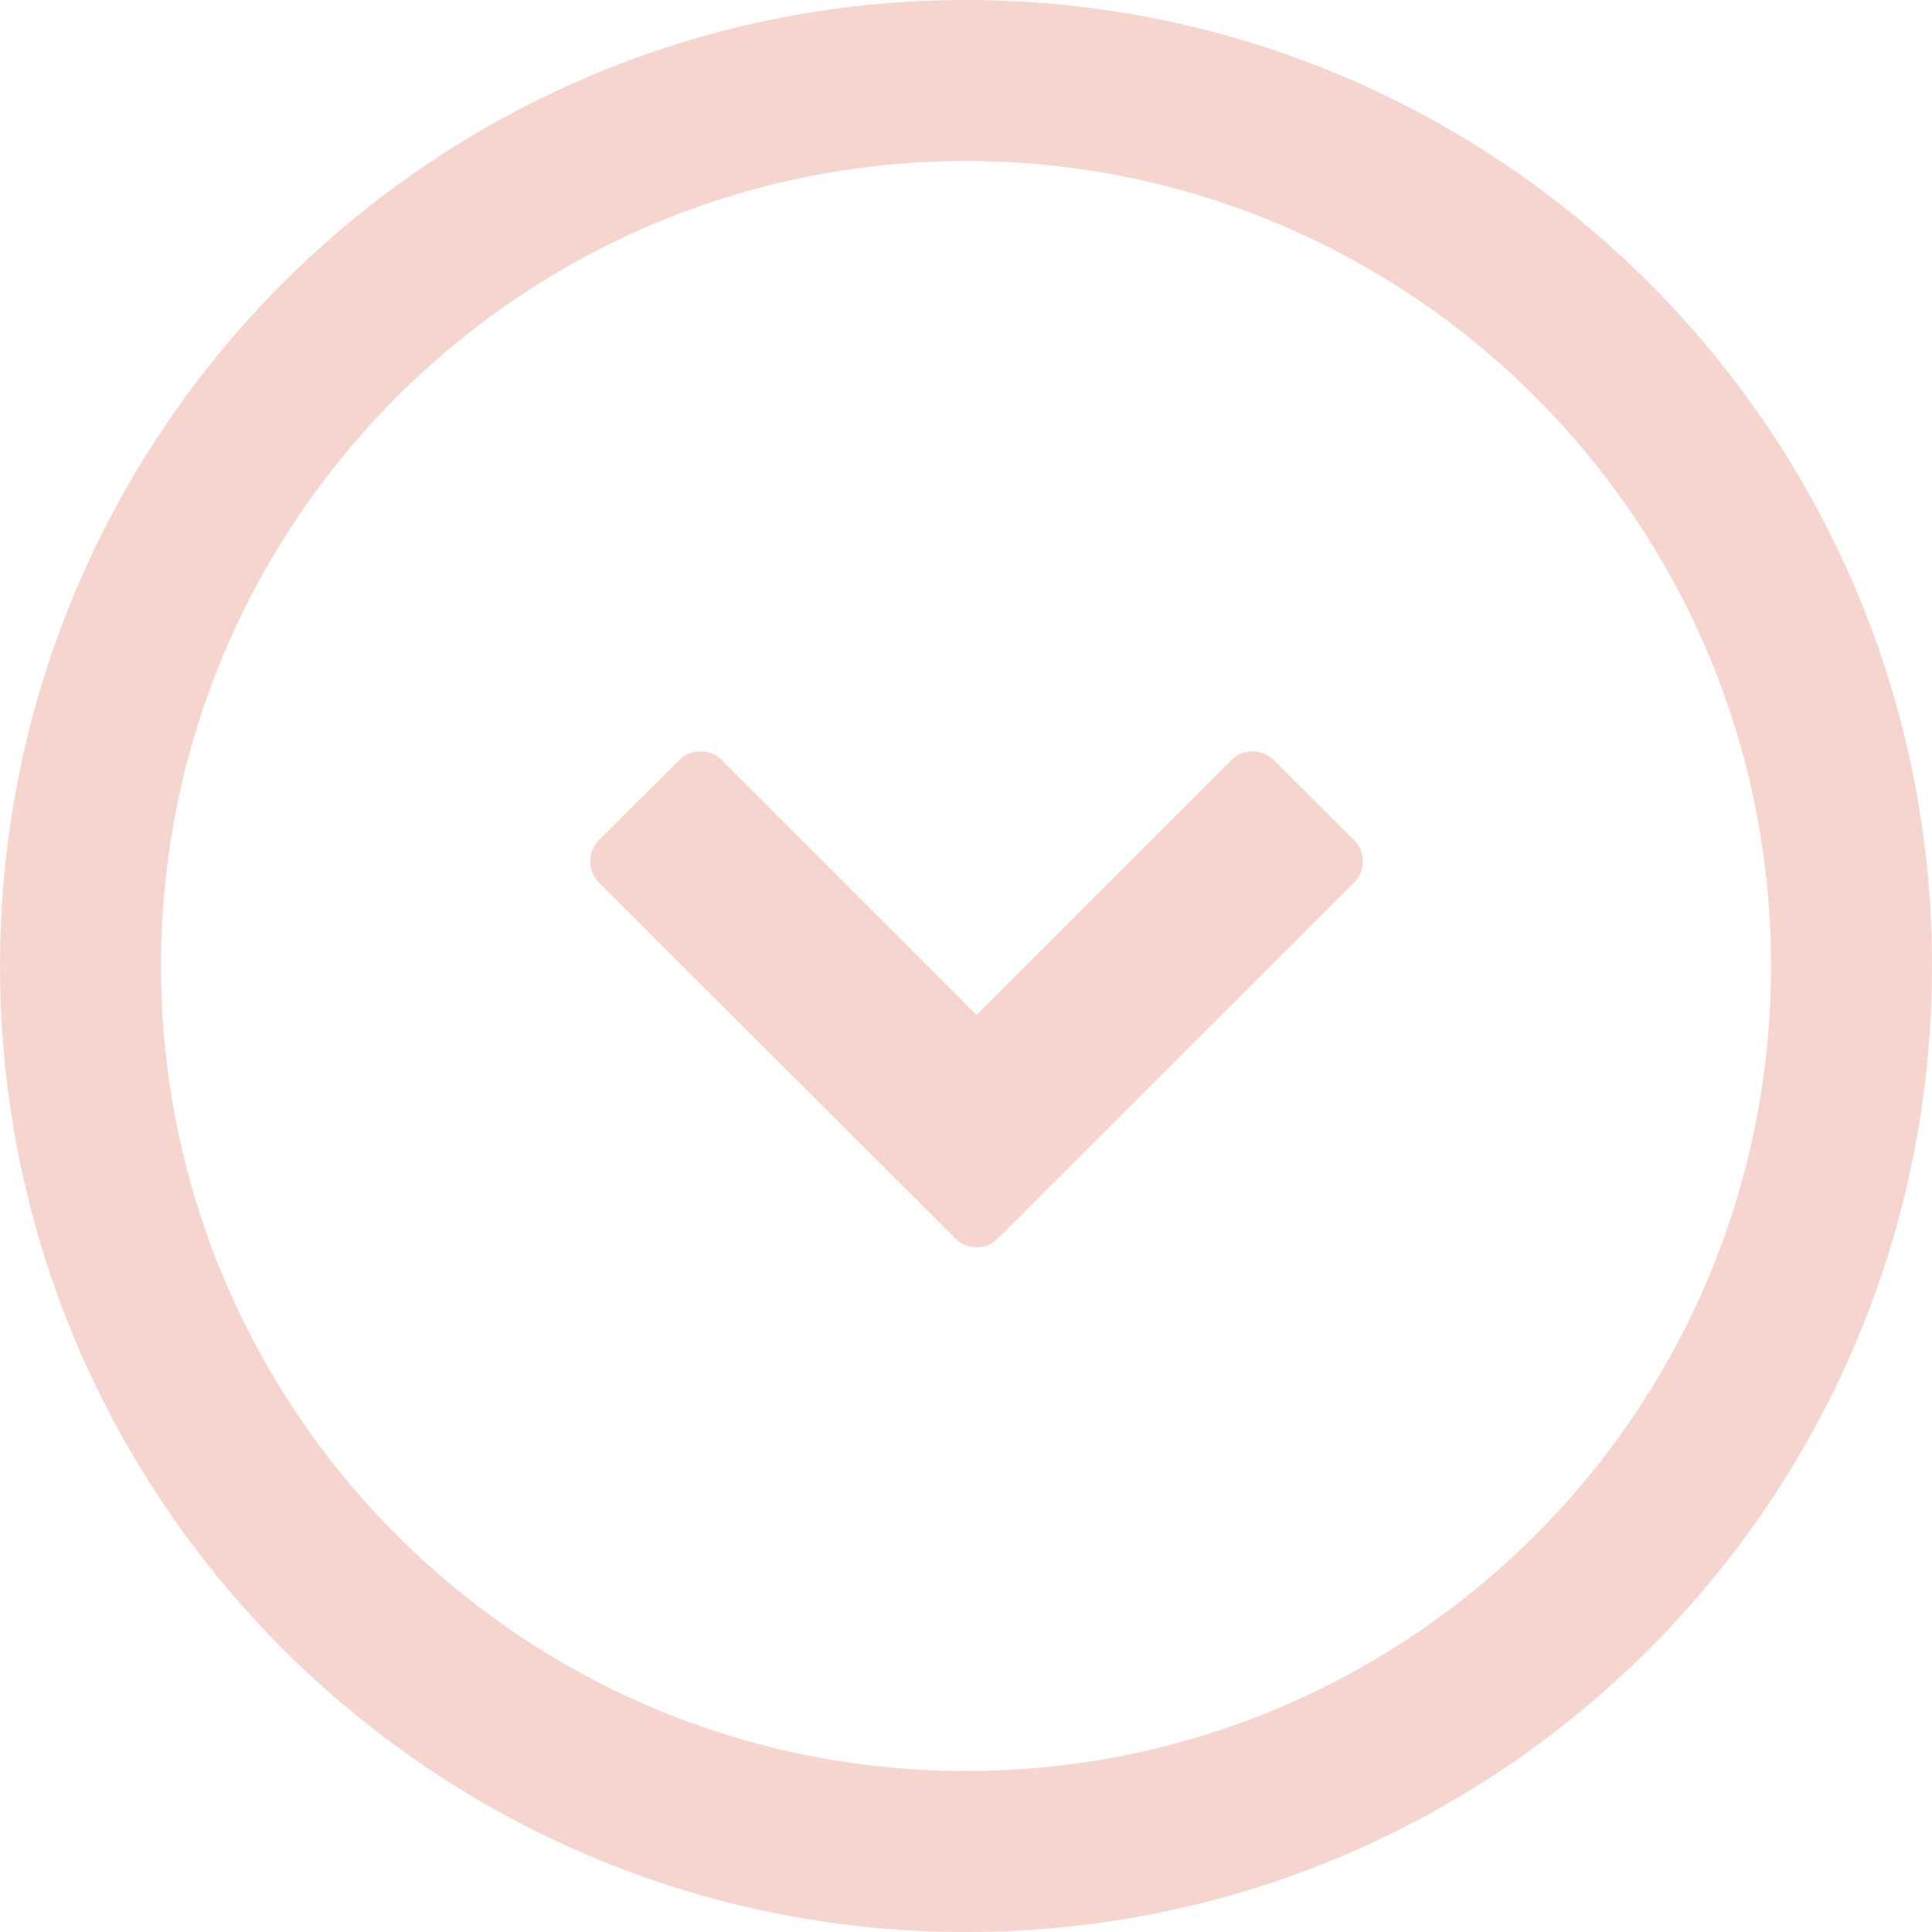 <?xml version="1.0" encoding="UTF-8" standalone="no"?>
<svg width="36px" height="36px" viewBox="0 0 36 36" version="1.1" xmlns="http://www.w3.org/2000/svg" xmlns:xlink="http://www.w3.org/1999/xlink">
    <!-- Generator: Sketch 3.8.3 (29802) - http://www.bohemiancoding.com/sketch -->
    <title>go-down-icon</title>
    <desc>Created with Sketch.</desc>
    <defs></defs>
    <g id="Home-Page" stroke="none" stroke-width="1" fill="none" fill-rule="evenodd">
        <g id="Desktop-Copy-4" transform="translate(-494, -660)" fill="#F7D5CF">
            <g id="Go-Down" transform="translate(494, 660)">
                <path d="M18,33 L18,33 C26.284,33 33,26.284 33,18 C33,9.716 26.284,3 18,3 C9.716,3 3,9.716 3,18 C3,26.284 9.716,33 18,33 L18,33 Z M18,36 C8.059,36 0,27.941 0,18 C0,8.059 8.059,0 18,0 C27.941,0 36,8.059 36,18 C36,27.941 27.941,36 18,36 Z M18.598,23.071 C18.485,23.185 18.351,23.241 18.196,23.241 C18.042,23.241 17.908,23.185 17.795,23.071 L11.17,16.455 C11.057,16.342 11,16.207 11,16.049 C11,15.891 11.057,15.756 11.17,15.643 L12.652,14.17 C12.765,14.057 12.899,14 13.054,14 C13.208,14 13.342,14.057 13.455,14.17 L18.196,18.911 L22.938,14.17 C23.051,14.057 23.185,14 23.339,14 C23.494,14 23.628,14.057 23.741,14.17 L25.223,15.643 C25.336,15.756 25.393,15.891 25.393,16.049 C25.393,16.207 25.336,16.342 25.223,16.455 L18.598,23.071 Z" id="go-down-icon"></path>
            </g>
        </g>
    </g>
</svg>